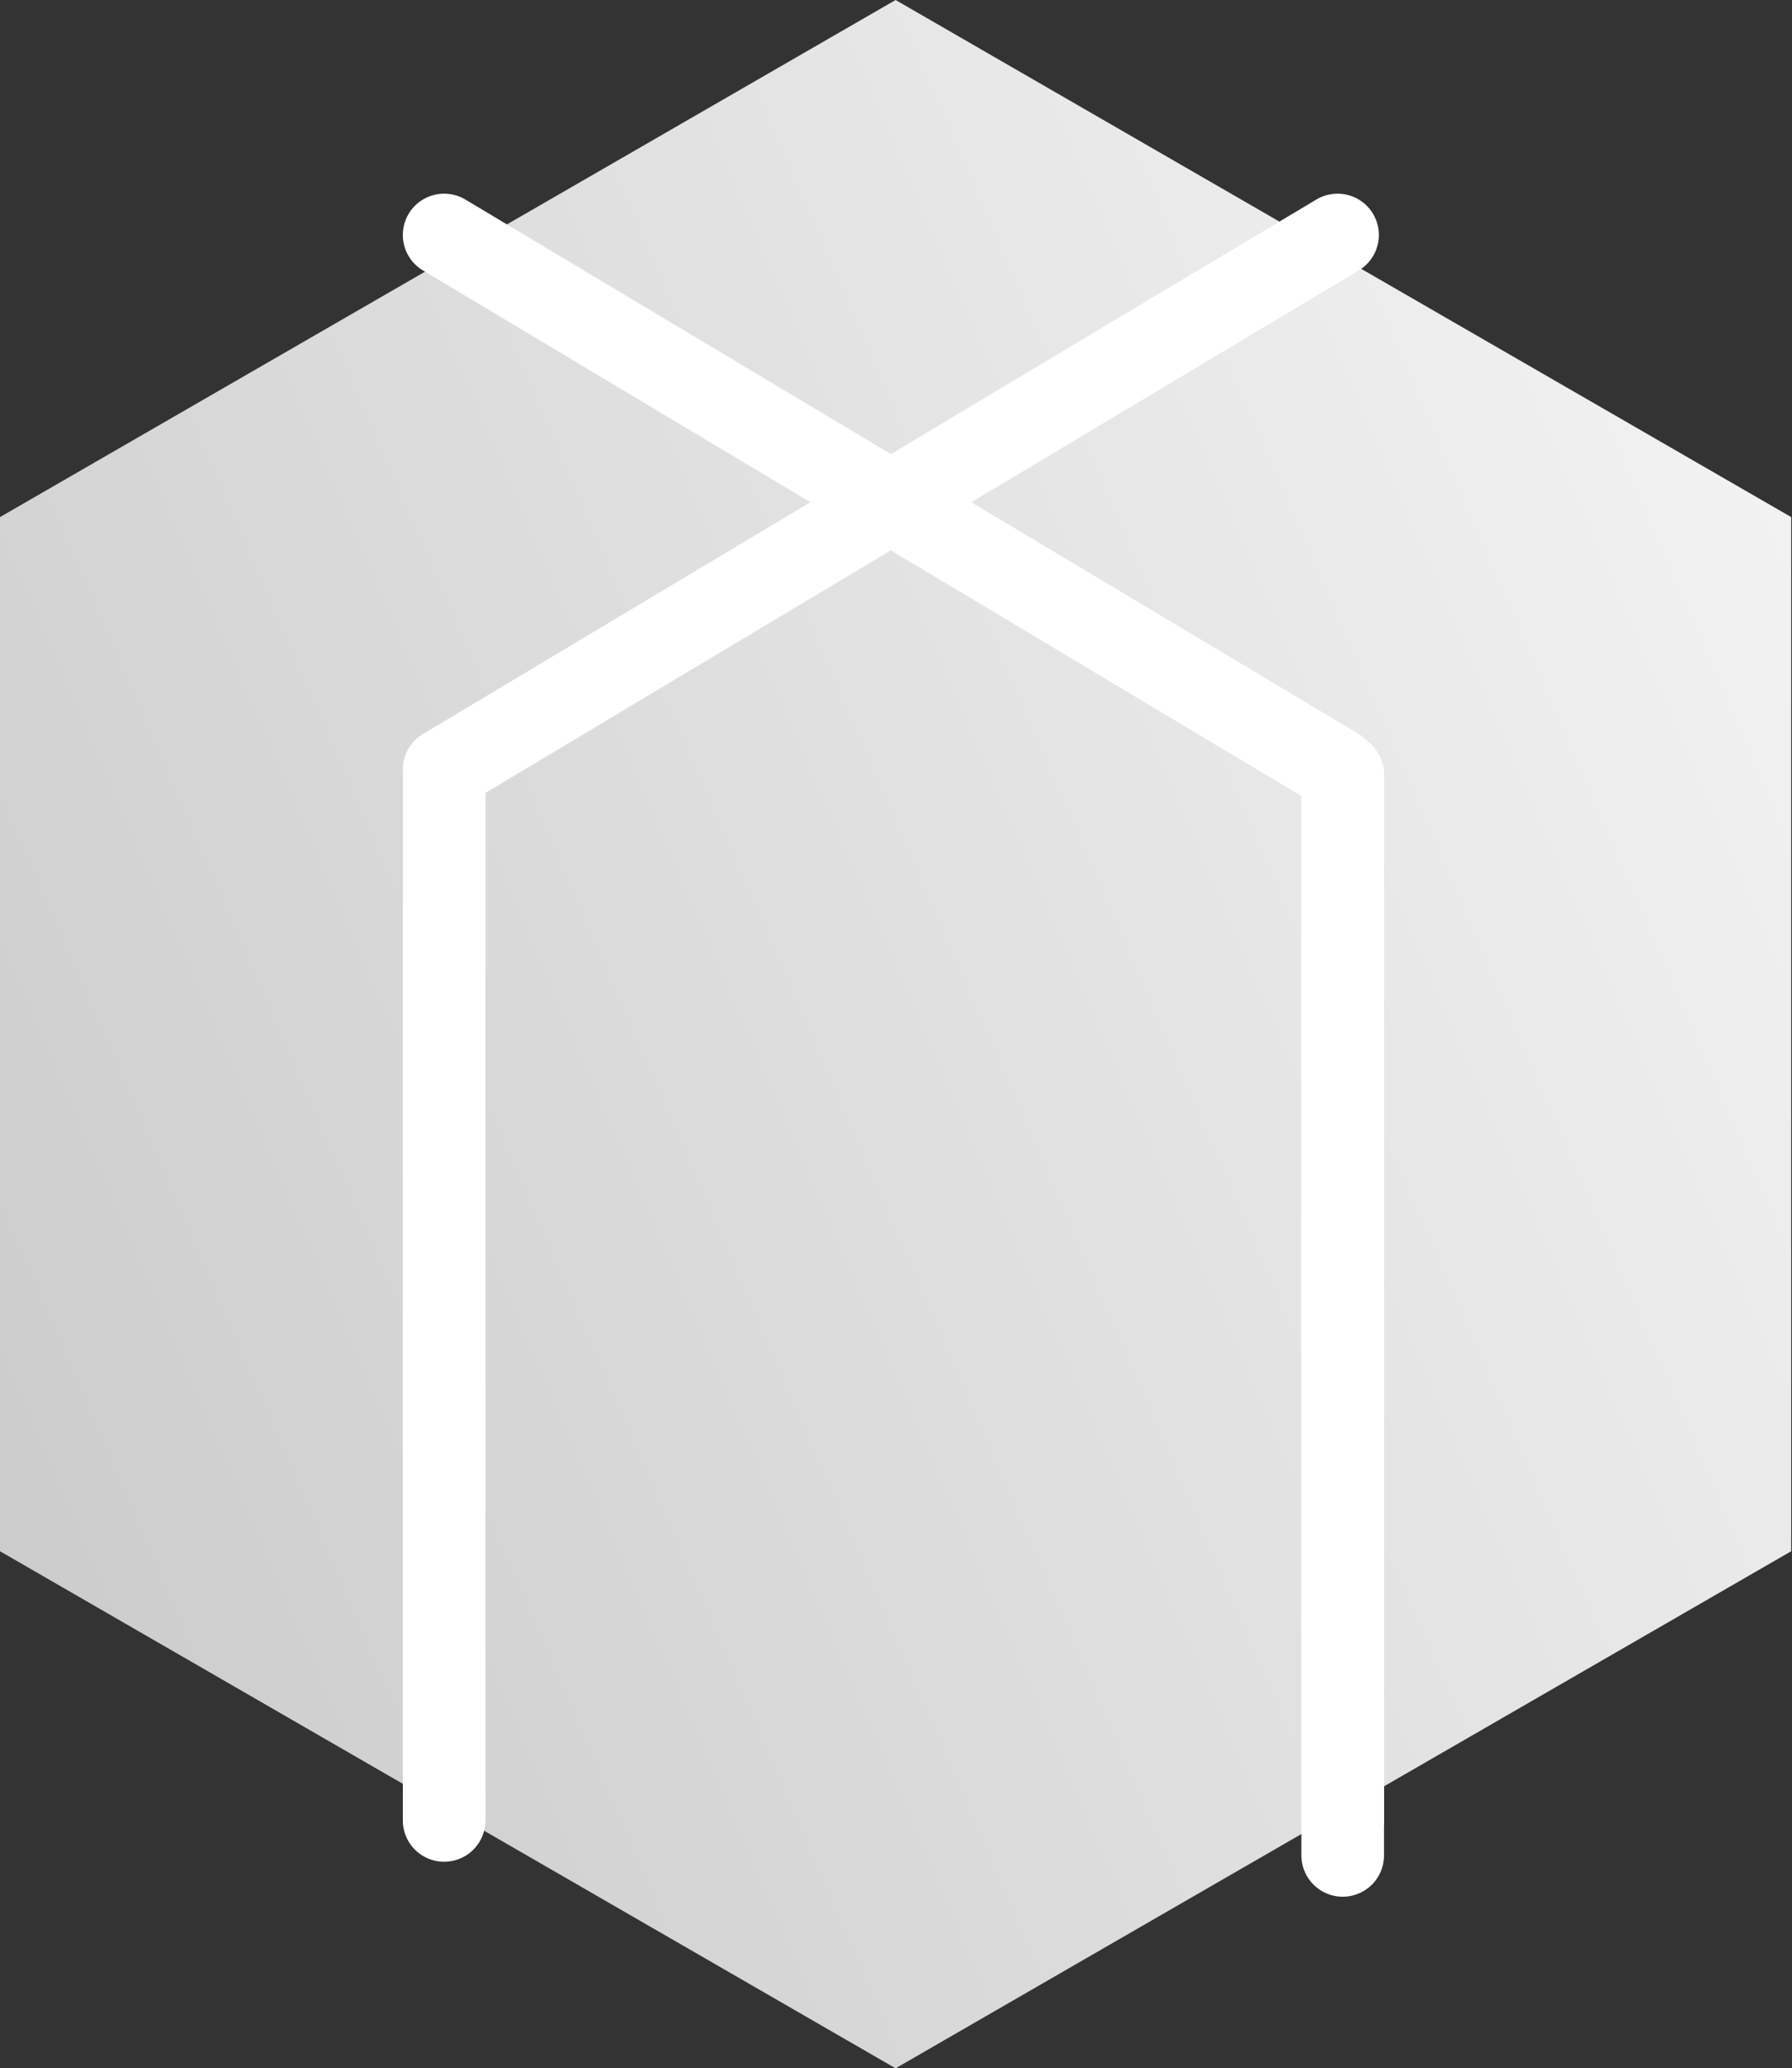 <svg xmlns="http://www.w3.org/2000/svg" width="694" height="801" viewBox="0 0 694 801">
  <rect x="0" y="0" width="694" height="801" fill="#333333" stroke="none"/>
  <defs>
    <linearGradient id="data-curator-background-a" x1="0%" y1="74.239%" y2="25.362%">
      <stop offset="0%" stop-color="#CCC"/>
      <stop offset="100%" stop-color="#F2F2F2"/>
    </linearGradient>
  </defs>
  <g fill="none" fill-rule="evenodd" transform="translate(-174 -18)">
    <polygon fill="url(#data-curator-background-a)" points="520.843 18 867.686 218.25 867.686 618.75 520.843 819 174 618.75 174 218.25"/>
    <path stroke="#FFF" stroke-linecap="round" stroke-width="32" d="M346 109L692 316M694 318L694 723"/>
    <path stroke="#FFF" stroke-linecap="round" stroke-width="32" d="M346,109 L692,316" transform="matrix(1 0 0 -1 0 425)"/>
    <path stroke="#FFF" stroke-linecap="round" stroke-width="32" d="M694,318 L694,736.547" transform="matrix(1 0 0 -1 0 1054.547)"/>
    <path stroke="#FFF" stroke-linecap="round" stroke-width="32" d="M346,318 L346,723" transform="matrix(1 0 0 -1 0 1041)"/>
  </g>
</svg>
